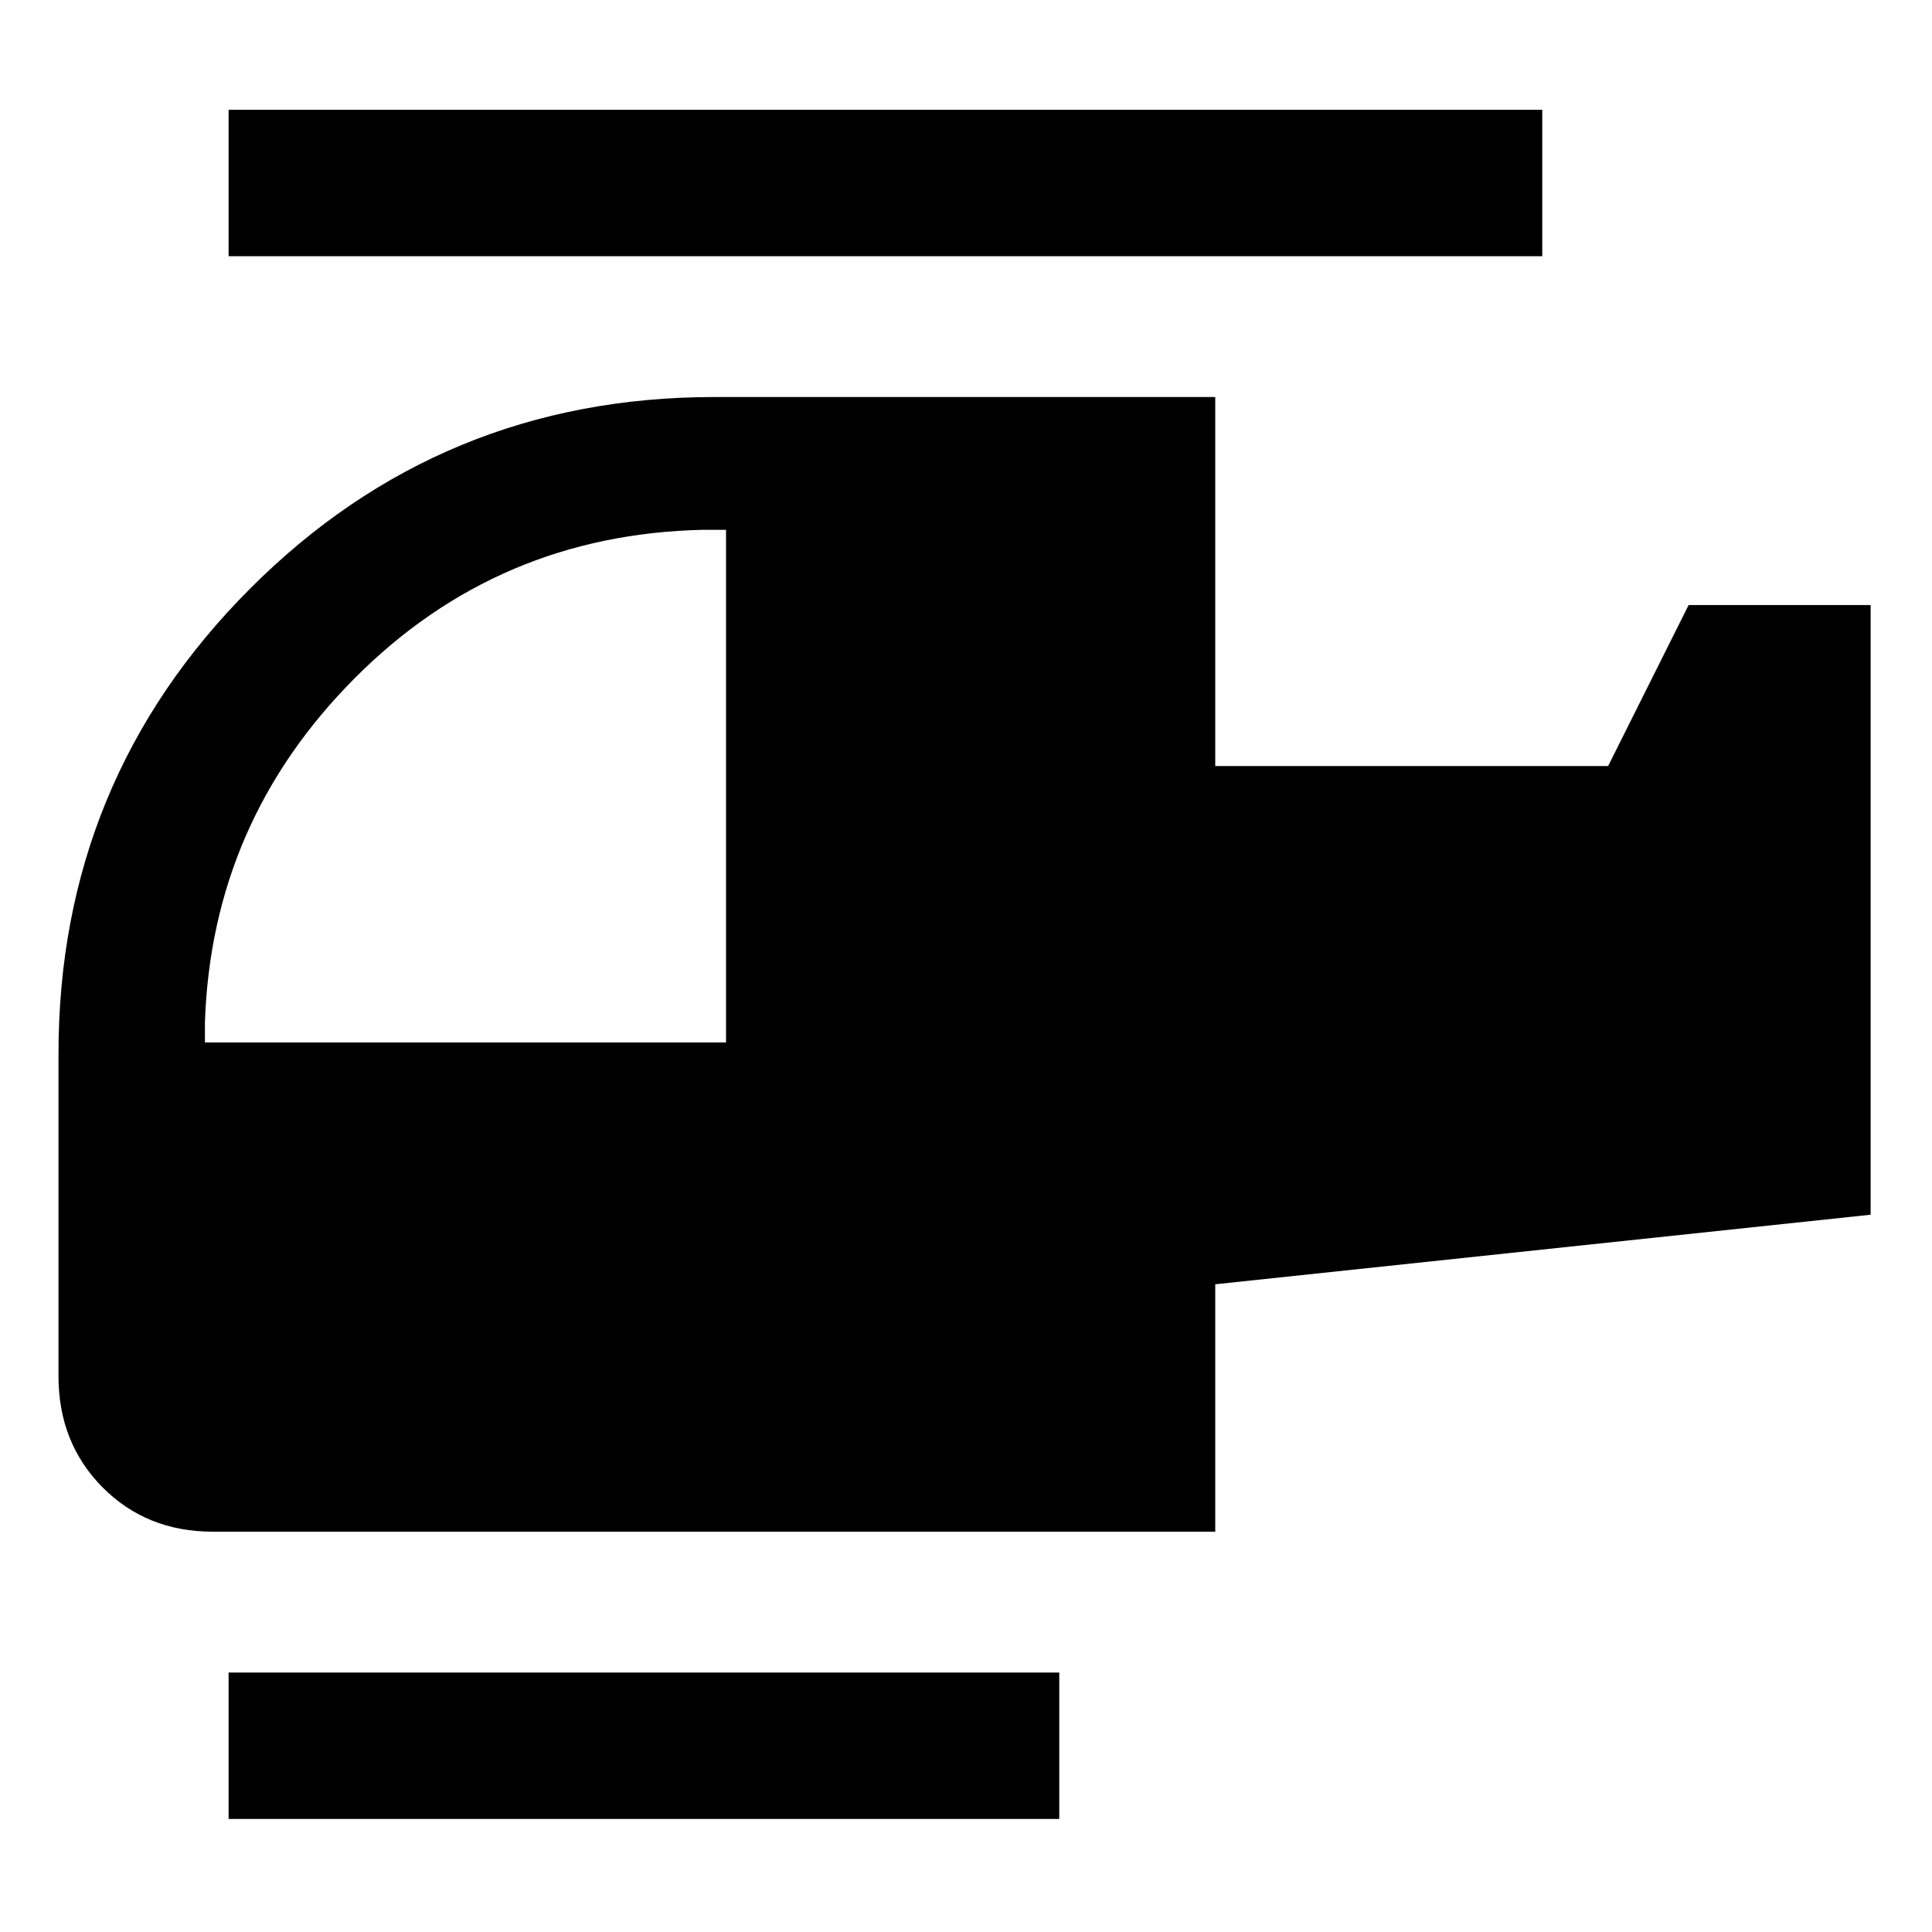 <svg xmlns="http://www.w3.org/2000/svg" height="48" viewBox="0 -960 960 960" width="48"><path d="M360.76-442.001v-254.738h-11.5q-101.86 2.261-172.984 73.706-71.124 71.446-74.45 171.032v10H360.76ZM526.348-56.172H113.587v-72.762h412.761v72.762Zm77.5-142.741H105.783q-32.945 0-54.831-22.053-21.887-22.053-21.887-55.23V-436.37q0-135.692 95.078-231.02t230.77-95.328h248.935v183.369h195.217l40-80h90.436v302.936l-325.653 34.565v122.935Zm162.5-633.783H113.587v-72.762h652.761v72.762Z"/></svg>